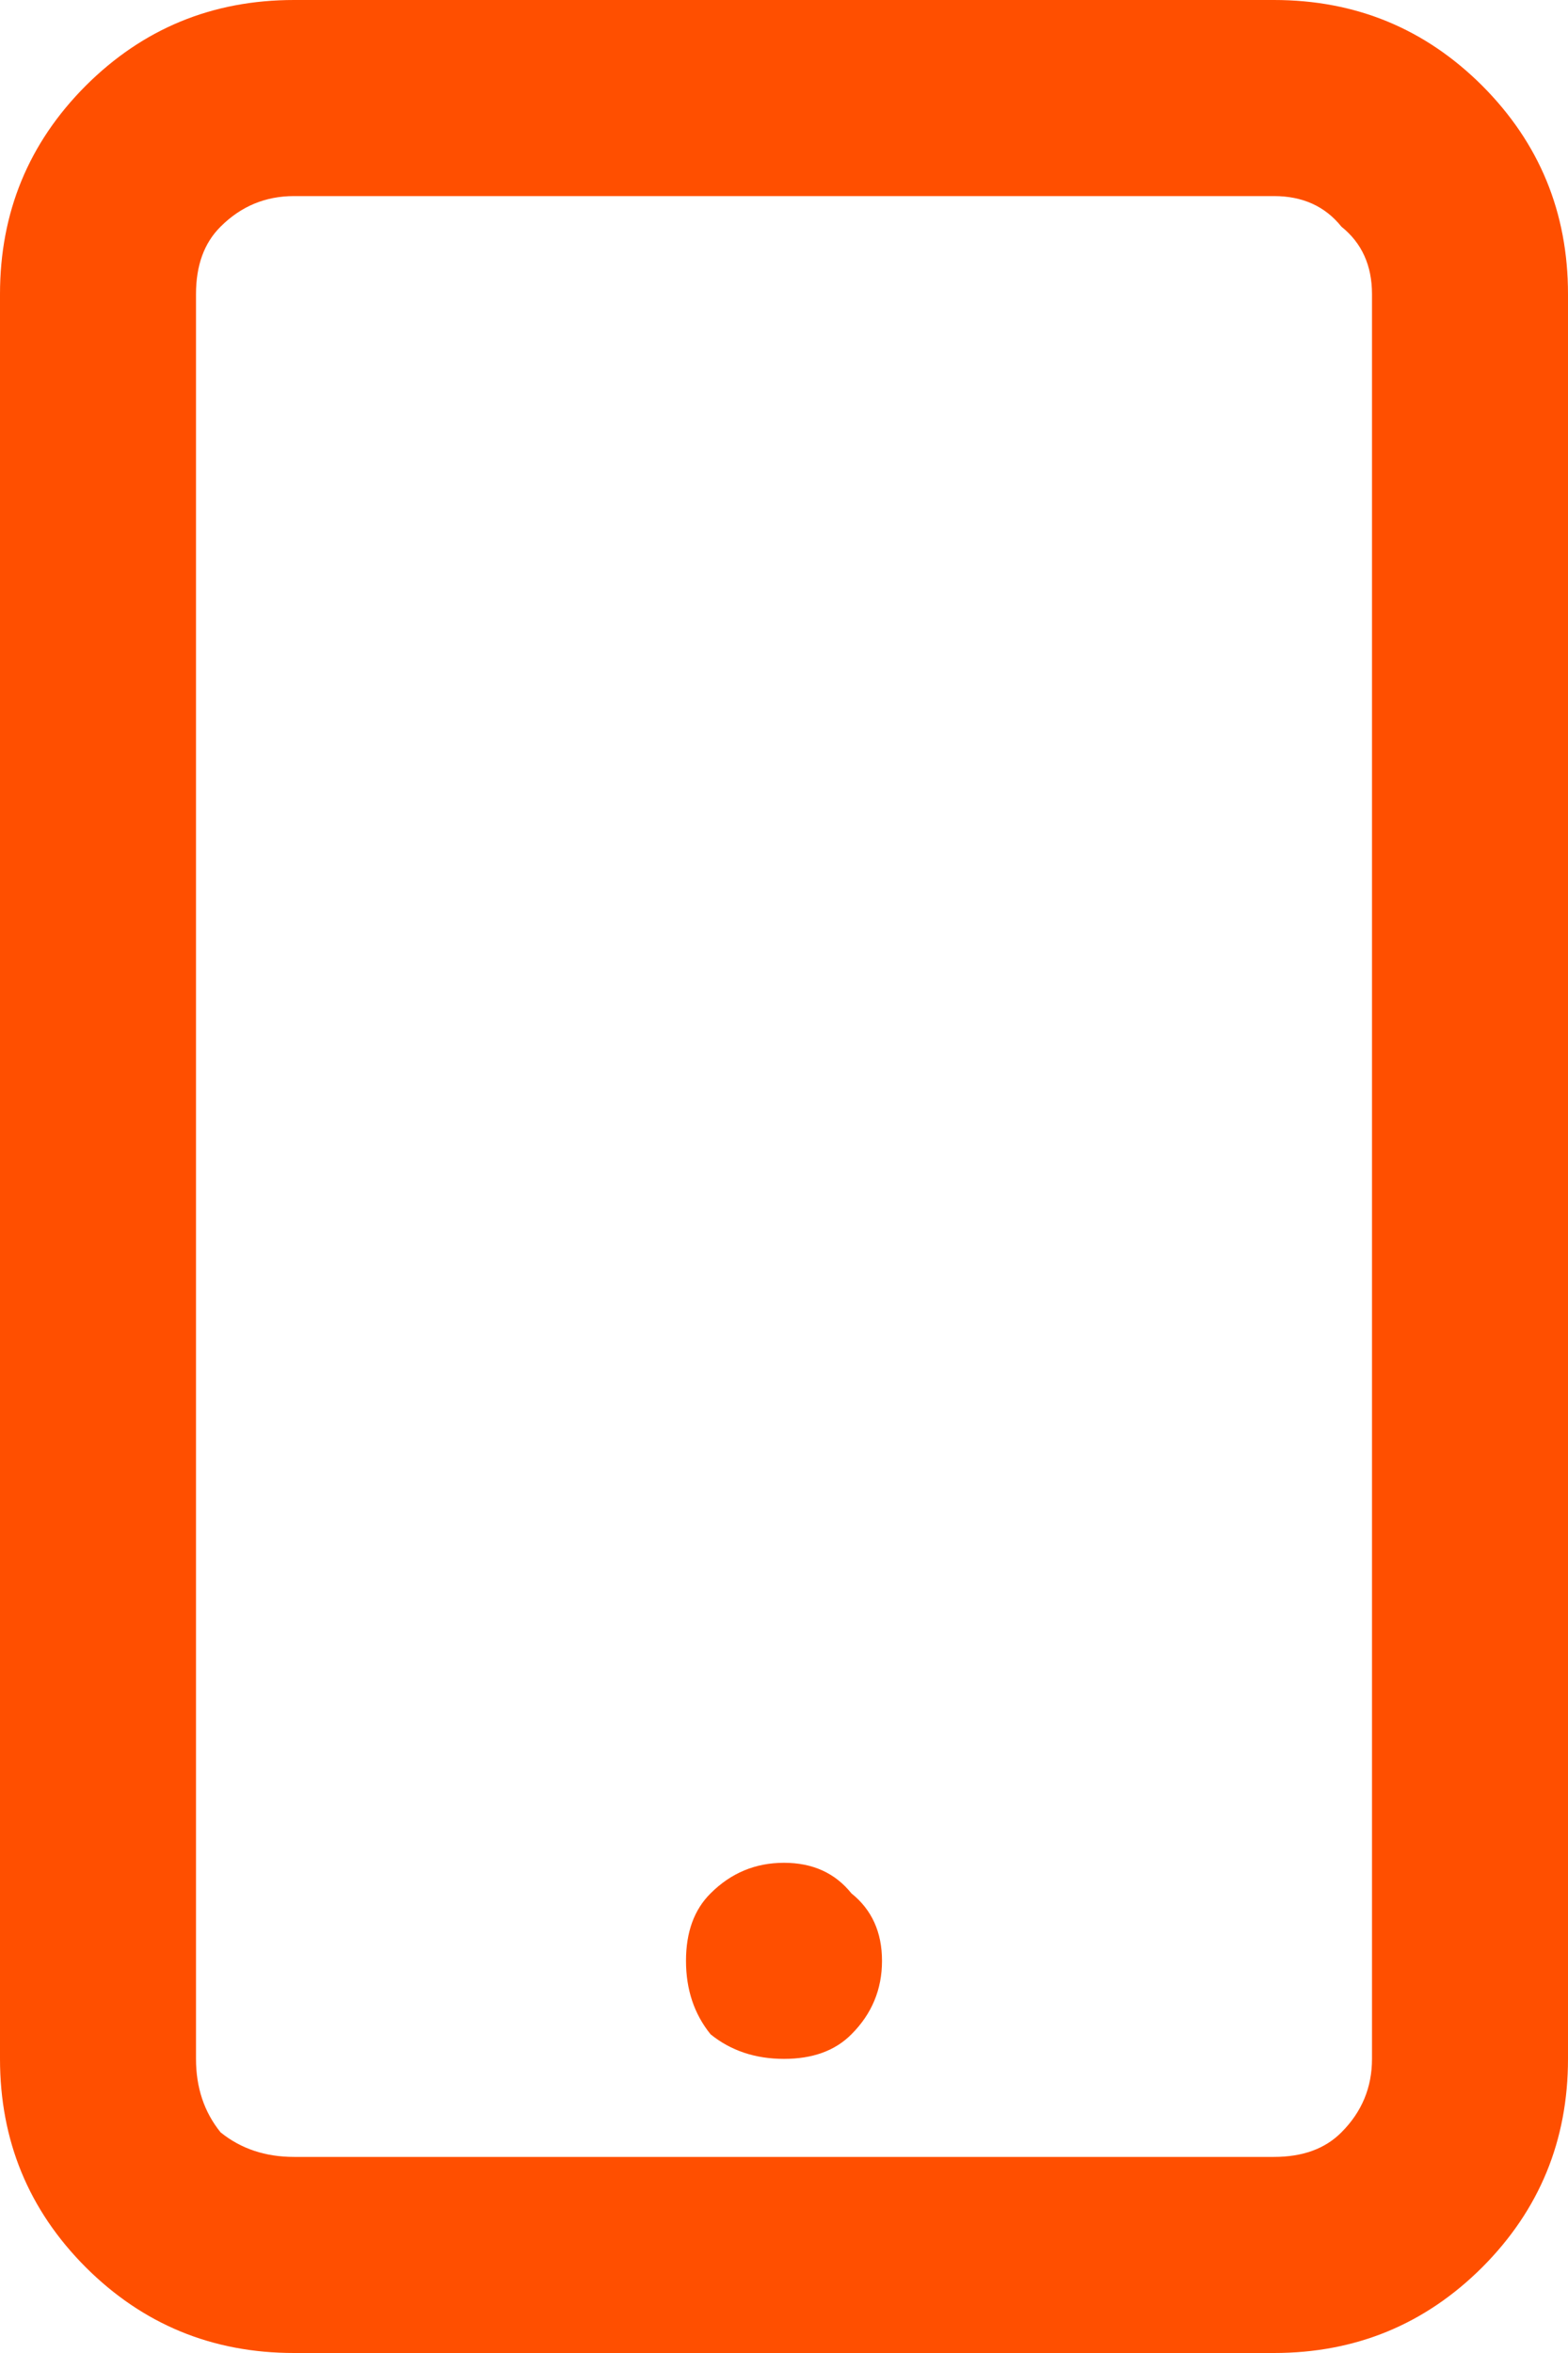 <svg width="12" height="18" viewBox="0 0 12 18" fill="none" xmlns="http://www.w3.org/2000/svg">
<path d="M2.25 0H9.75C10.375 0 10.906 0.219 11.344 0.656C11.781 1.094 12 1.625 12 2.25V15.75C12 16.375 11.781 16.906 11.344 17.344C10.906 17.781 10.375 18 9.75 18H2.25C1.625 18 1.094 17.781 0.656 17.344C0.219 16.906 0 16.375 0 15.75V2.25C0 1.625 0.219 1.094 0.656 0.656C1.094 0.219 1.625 0 2.25 0ZM2.25 1.5C2.031 1.5 1.844 1.578 1.688 1.734C1.562 1.859 1.5 2.031 1.5 2.25V15.75C1.5 15.969 1.562 16.156 1.688 16.312C1.844 16.438 2.031 16.5 2.25 16.5H9.75C9.969 16.5 10.141 16.438 10.266 16.312C10.422 16.156 10.5 15.969 10.5 15.75V2.25C10.5 2.031 10.422 1.859 10.266 1.734C10.141 1.578 9.969 1.5 9.75 1.5H2.25ZM5.438 14.484C5.594 14.328 5.781 14.25 6 14.25C6.219 14.25 6.391 14.328 6.516 14.484C6.672 14.609 6.75 14.781 6.75 15C6.75 15.219 6.672 15.406 6.516 15.562C6.391 15.688 6.219 15.75 6 15.75C5.781 15.75 5.594 15.688 5.438 15.562C5.312 15.406 5.25 15.219 5.25 15C5.25 14.781 5.312 14.609 5.438 14.484Z" fill="#FF4F00"/>
</svg>
